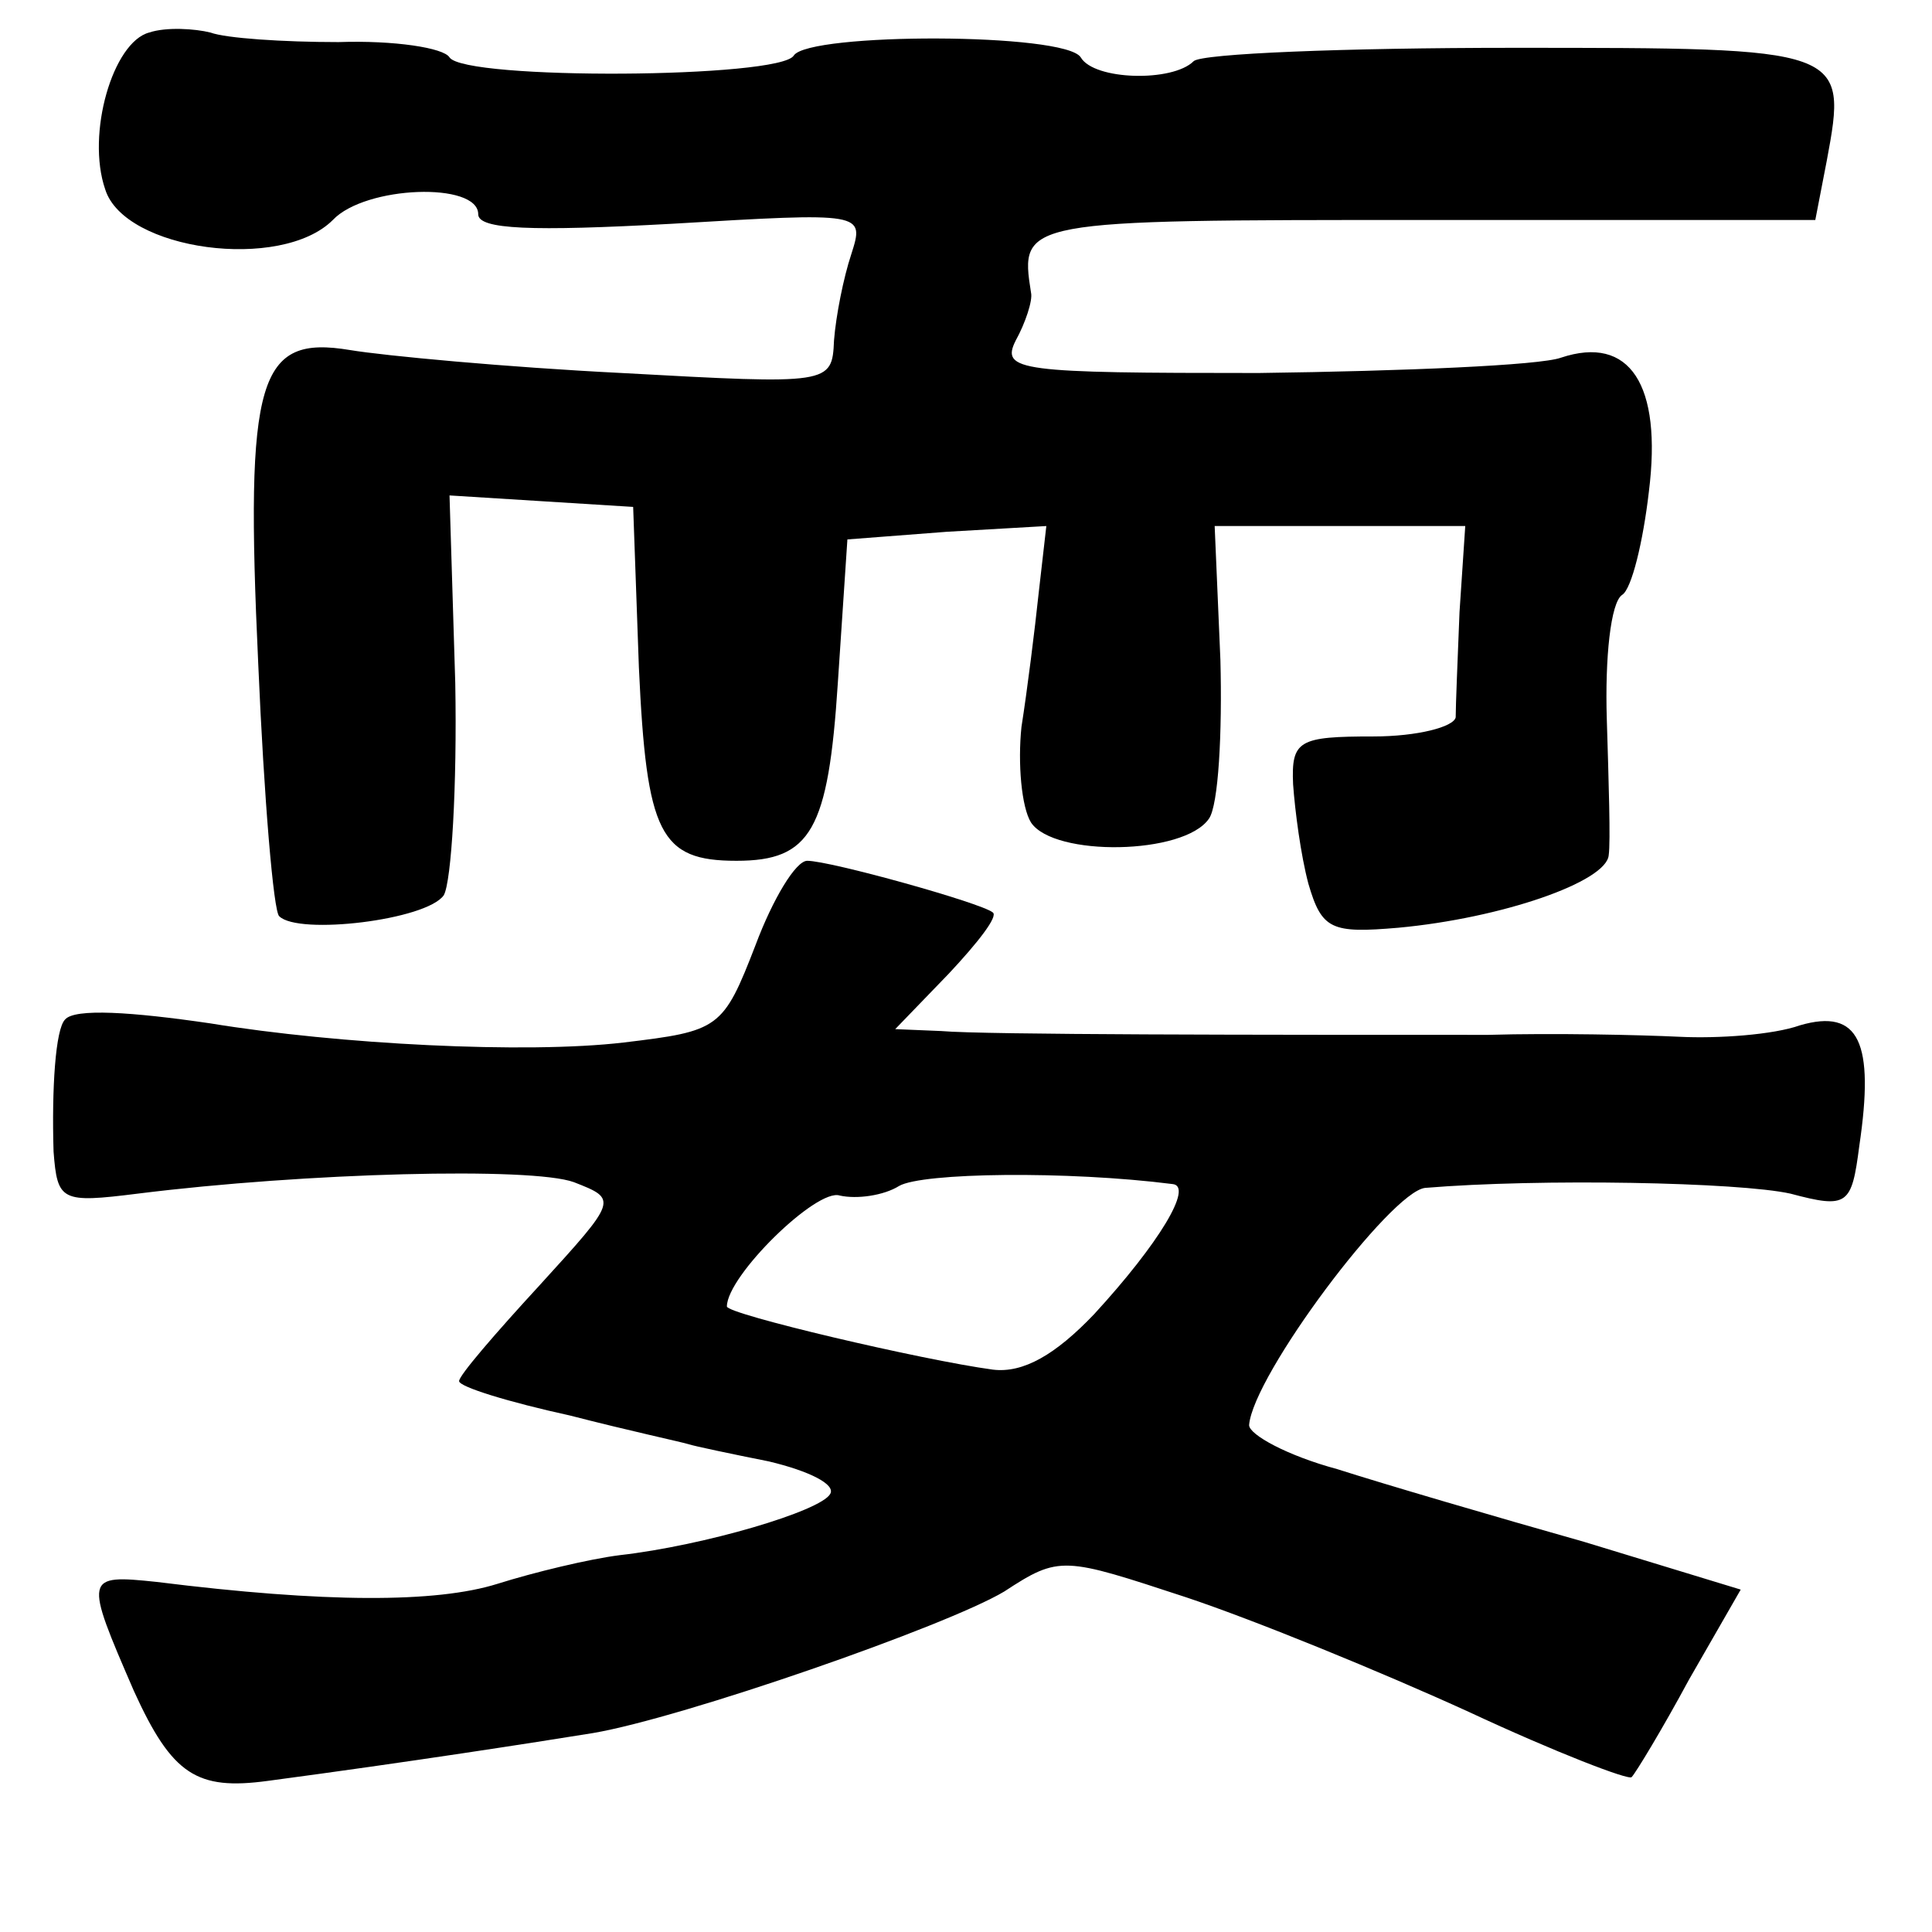 <?xml version="1.0" standalone="no"?>
<!DOCTYPE svg PUBLIC "-//W3C//DTD SVG 20010904//EN"
 "http://www.w3.org/TR/2001/REC-SVG-20010904/DTD/svg10.dtd">
<svg version="1.0" xmlns="http://www.w3.org/2000/svg"
 width="101pt" height="101pt" viewBox="0 0 101 101"
 preserveAspectRatio="xMidYMid meet">
<g transform="translate(0,101) scale(0.1,-0.1)"
fill="#000000" stroke="none">
<path d="M78 993 c-19 -5 -33 -53 -23 -82 10 -32 92 -43 119 -16 17 18 76 20
76 3 0 -8 28 -9 101 -5 101 6 101 6 94 -16 -4 -12 -8 -32 -9 -45 -1 -23 -2
-23 -111 -17 -60 3 -124 9 -142 12 -48 8 -55 -14 -48 -164 3 -70 8 -130 11
-132 10 -10 77 -2 86 11 4 7 7 57 6 111 l-3 98 48 -3 48 -3 3 -84 c4 -87 11
-101 51 -101 39 0 48 16 53 93 l5 75 52 4 52 3 -4 -35 c-2 -19 -6 -51 -9 -70
-2 -19 0 -42 5 -50 12 -18 80 -17 93 2 5 7 7 45 6 83 l-3 70 65 0 66 0 -3 -45
c-1 -25 -2 -49 -2 -55 -1 -5 -20 -10 -43 -10 -39 0 -43 -2 -42 -25 1 -14 4
-37 8 -52 7 -24 12 -26 47 -23 54 5 109 24 110 38 1 7 0 38 -1 71 -1 32 2 61
8 65 5 3 11 28 14 54 7 56 -10 82 -46 70 -11 -4 -82 -7 -158 -8 -125 0 -135 1
-127 17 5 9 9 21 8 25 -6 38 -5 38 205 38 l205 0 6 31 c11 59 10 59 -164 59
-88 0 -163 -3 -167 -7 -11 -11 -52 -10 -59 2 -8 13 -142 13 -150 1 -7 -12
-172 -13 -180 -1 -3 5 -29 9 -58 8 -29 0 -59 2 -67 5 -8 2 -23 3 -32 0z"/>
<path d="M395 516 c-17 -44 -19 -45 -69 -51 -51 -6 -149 -1 -216 10 -41 6 -71
8 -76 2 -5 -5 -7 -36 -6 -69 2 -26 4 -27 44 -22 88 11 206 14 228 6 23 -9 23
-9 -18 -54 -23 -25 -42 -47 -42 -50 0 -3 26 -11 58 -18 31 -8 59 -14 62 -15 3
-1 22 -5 42 -9 21 -5 35 -12 32 -17 -5 -9 -66 -27 -110 -32 -16 -2 -45 -9 -64
-15 -32 -10 -90 -10 -178 1 -38 4 -38 3 -12 -57 20 -44 33 -52 70 -47 75 10
139 20 170 25 47 8 185 56 215 74 29 19 31 18 95 -3 36 -12 102 -39 148 -60
45 -21 84 -36 85 -34 2 2 16 25 30 51 l27 47 -82 25 c-46 13 -104 30 -129 38
-26 7 -46 18 -46 23 2 26 74 122 92 124 60 5 164 3 191 -3 30 -8 32 -6 36 25
8 54 0 72 -31 63 -14 -5 -43 -7 -63 -6 -21 1 -66 2 -100 1 -119 0 -263 0 -286
2 l-24 1 28 29 c15 16 26 30 23 32 -6 5 -85 27 -97 27 -6 0 -18 -20 -27 -44z
m218 -125 c11 -1 -7 -31 -41 -68 -20 -21 -37 -31 -53 -29 -37 5 -139 29 -139
33 0 16 47 62 59 58 9 -2 23 0 31 5 12 7 88 8 143 1z"/>
</g>
</svg>
